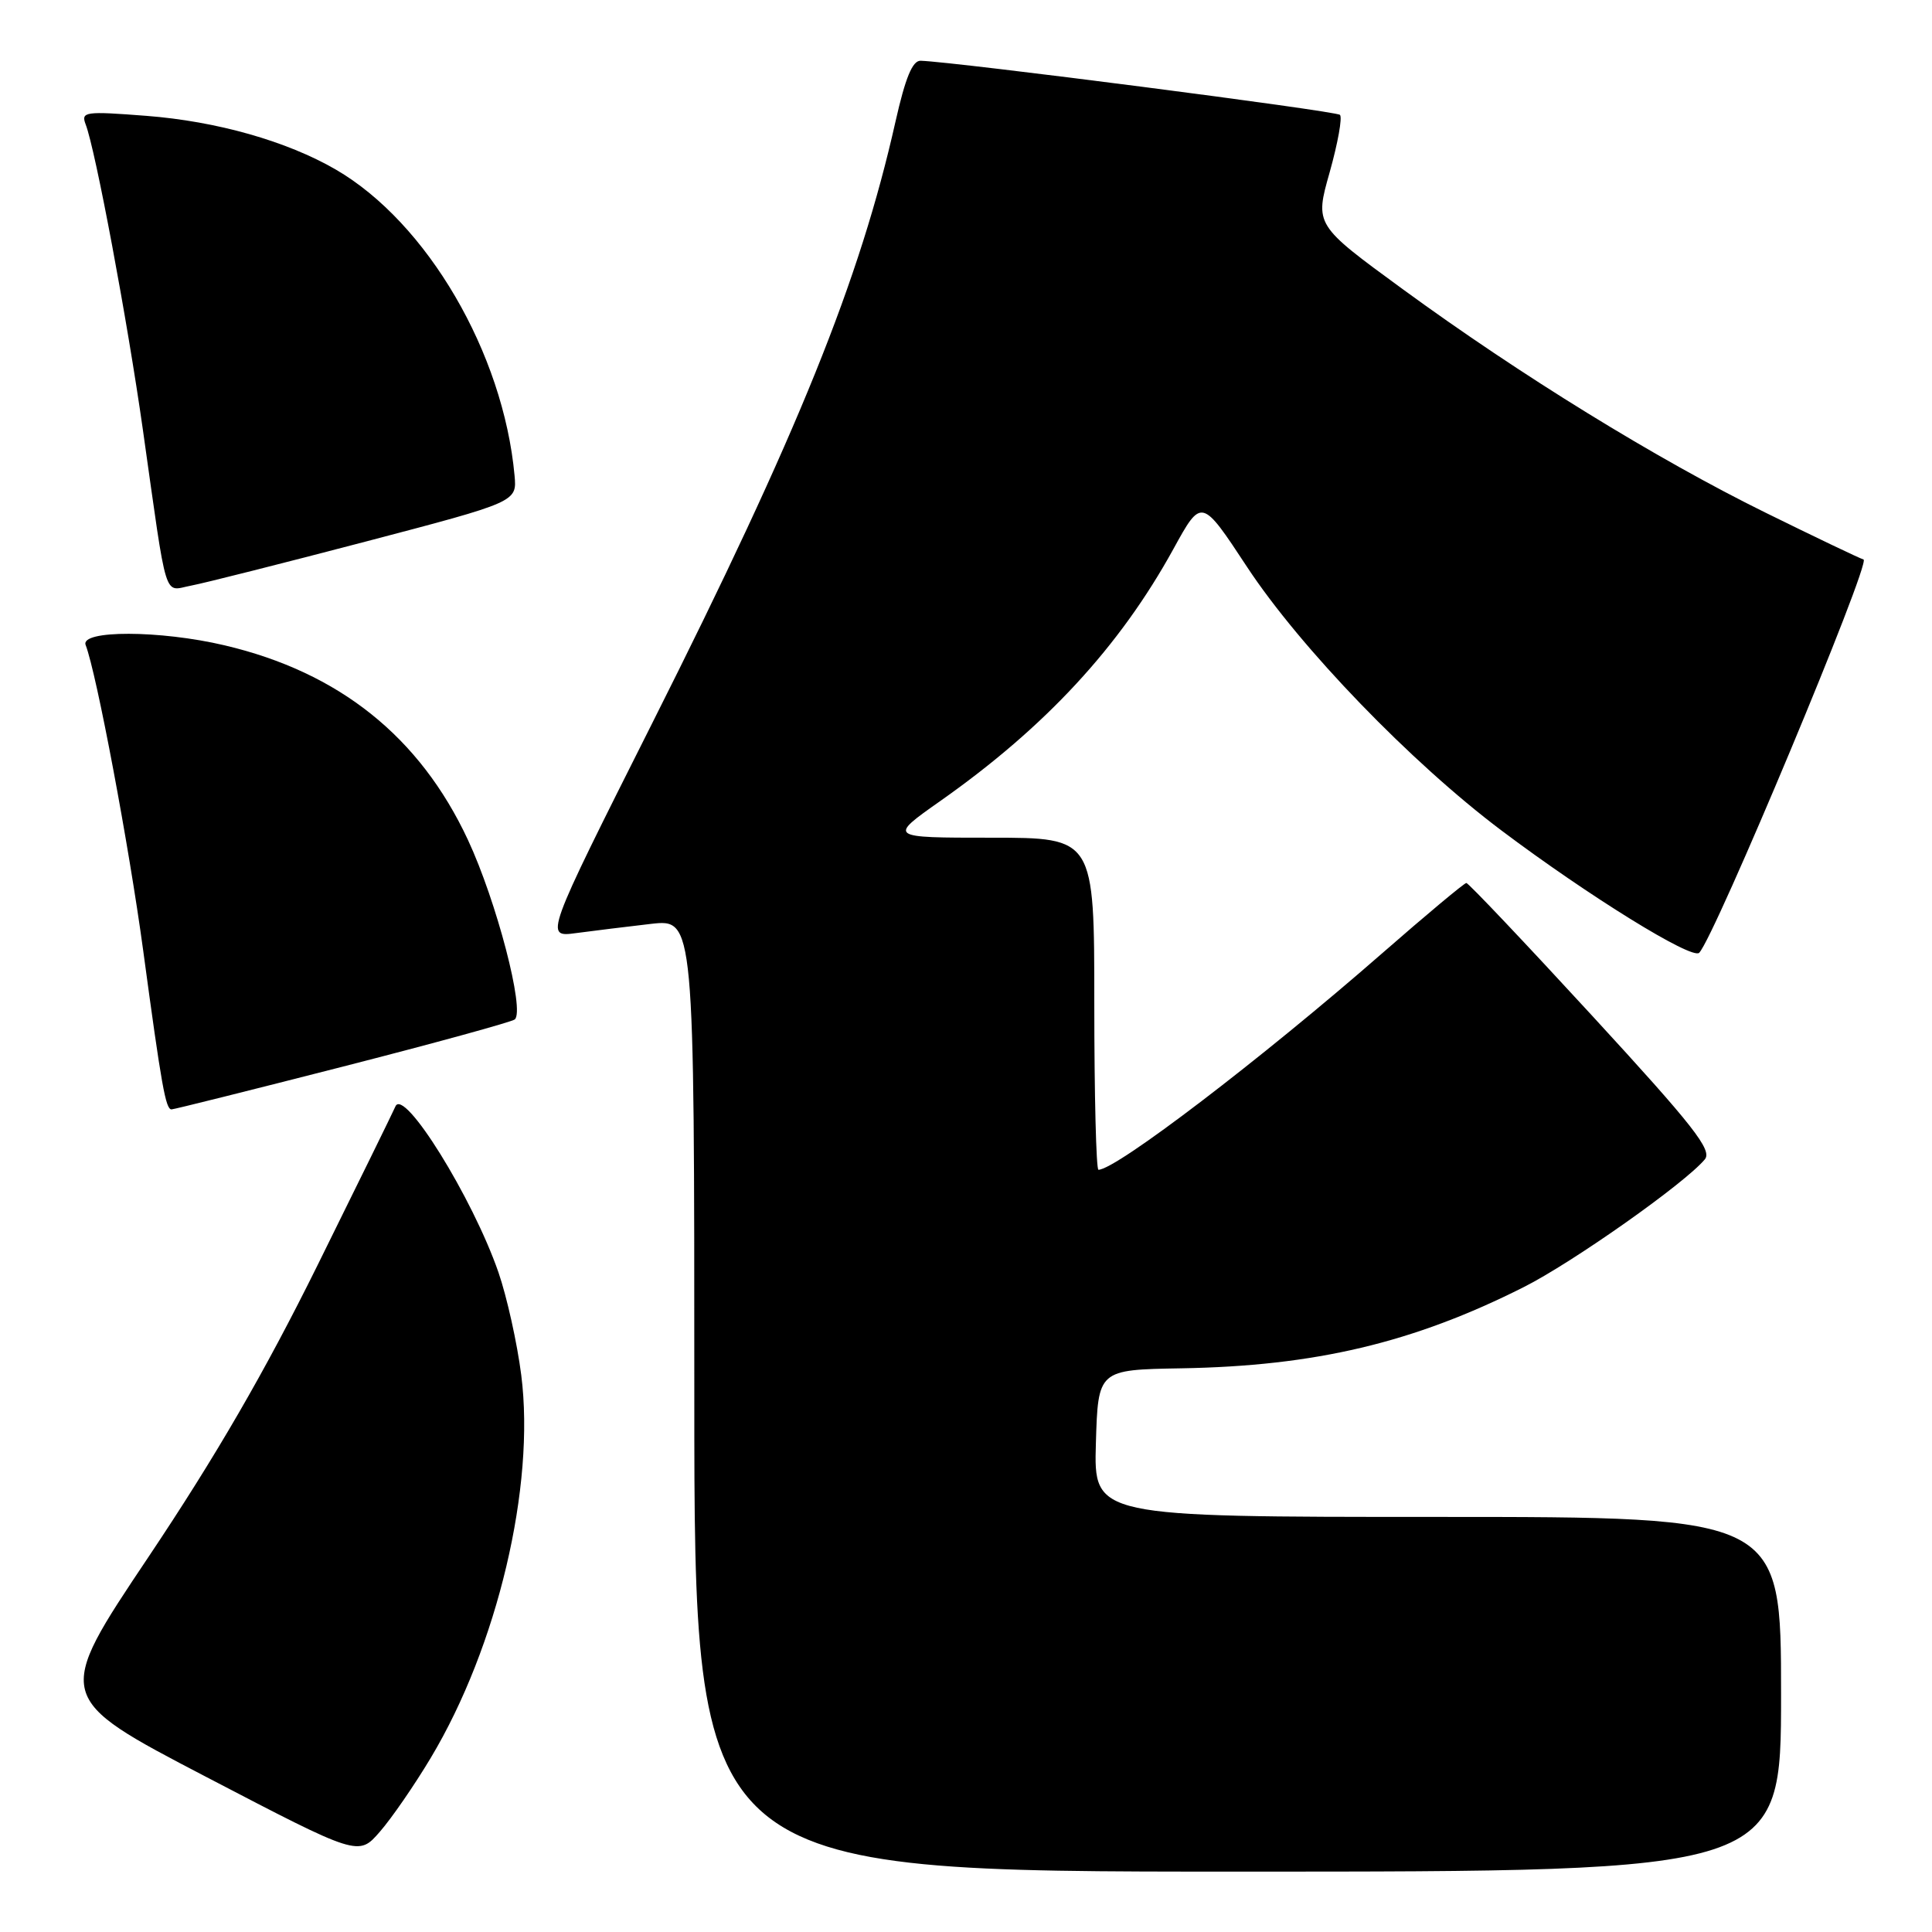 <?xml version="1.0" encoding="UTF-8" standalone="no"?>
<!DOCTYPE svg PUBLIC "-//W3C//DTD SVG 1.1//EN" "http://www.w3.org/Graphics/SVG/1.1/DTD/svg11.dtd" >
<svg xmlns="http://www.w3.org/2000/svg" xmlns:xlink="http://www.w3.org/1999/xlink" version="1.1" viewBox="0 0 256 256">
 <g >
 <path fill="currentColor"
d=" M 236.00 224.50 C 236.00 201.00 236.00 201.00 190.46 201.00 C 144.93 201.00 144.93 201.00 145.21 191.25 C 145.50 181.50 145.50 181.50 156.49 181.31 C 174.25 181.01 187.26 177.93 201.90 170.55 C 208.38 167.29 223.28 156.78 225.90 153.62 C 226.91 152.40 224.41 149.21 210.96 134.58 C 202.07 124.91 194.57 117.00 194.30 117.00 C 194.03 117.00 189.01 121.19 183.15 126.31 C 167.15 140.29 147.88 155.00 145.55 155.00 C 145.25 155.00 145.00 145.10 145.00 133.00 C 145.00 111.00 145.00 111.00 131.34 111.00 C 117.69 111.00 117.69 111.00 124.59 106.14 C 138.53 96.33 148.36 85.70 155.49 72.73 C 159.21 65.96 159.21 65.96 165.24 75.12 C 172.29 85.83 186.96 101.02 198.92 110.02 C 210.50 118.73 224.20 127.20 225.15 126.25 C 227.17 124.23 247.96 74.49 246.93 74.14 C 246.31 73.94 240.46 71.14 233.94 67.93 C 219.52 60.83 201.46 49.71 185.86 38.31 C 174.21 29.80 174.21 29.80 176.19 22.82 C 177.27 18.97 177.89 15.55 177.55 15.22 C 177.04 14.70 126.64 8.20 121.99 8.05 C 120.91 8.01 119.97 10.29 118.66 16.10 C 113.93 37.16 105.74 57.41 86.41 95.85 C 72.16 124.20 72.16 124.20 76.33 123.64 C 78.62 123.33 83.09 122.79 86.25 122.42 C 92.00 121.77 92.00 121.77 92.00 184.88 C 92.00 248.00 92.00 248.00 164.00 248.00 C 236.00 248.00 236.00 248.00 236.00 224.50 Z  M 57.07 232.94 C 65.92 218.17 70.94 196.94 69.07 182.22 C 68.53 177.97 67.17 171.85 66.05 168.60 C 62.62 158.69 53.48 143.99 52.39 146.62 C 52.13 147.24 47.49 156.70 42.08 167.64 C 35.08 181.79 28.61 192.95 19.71 206.25 C 7.18 224.95 7.18 224.95 27.34 235.46 C 47.50 245.97 47.50 245.97 50.32 242.73 C 51.87 240.96 54.91 236.55 57.07 232.94 Z  M 45.40 141.34 C 57.55 138.23 67.82 135.41 68.21 135.08 C 69.58 133.92 65.79 119.40 62.00 111.28 C 55.62 97.62 44.94 89.08 29.76 85.51 C 21.20 83.49 10.58 83.47 11.35 85.47 C 12.80 89.24 17.09 112.04 18.98 126.00 C 21.41 143.97 21.95 147.00 22.73 147.00 C 23.04 147.00 33.24 144.45 45.40 141.34 Z  M 48.50 71.75 C 68.50 66.50 68.50 66.50 68.18 63.00 C 66.69 46.77 56.60 29.50 44.50 22.47 C 38.00 18.70 28.72 16.07 19.39 15.35 C 11.25 14.72 10.71 14.80 11.35 16.48 C 12.65 19.85 16.88 42.45 18.94 57.00 C 22.23 80.25 21.63 78.29 25.31 77.60 C 27.07 77.27 37.50 74.63 48.50 71.75 Z "/>
</g>
</svg>